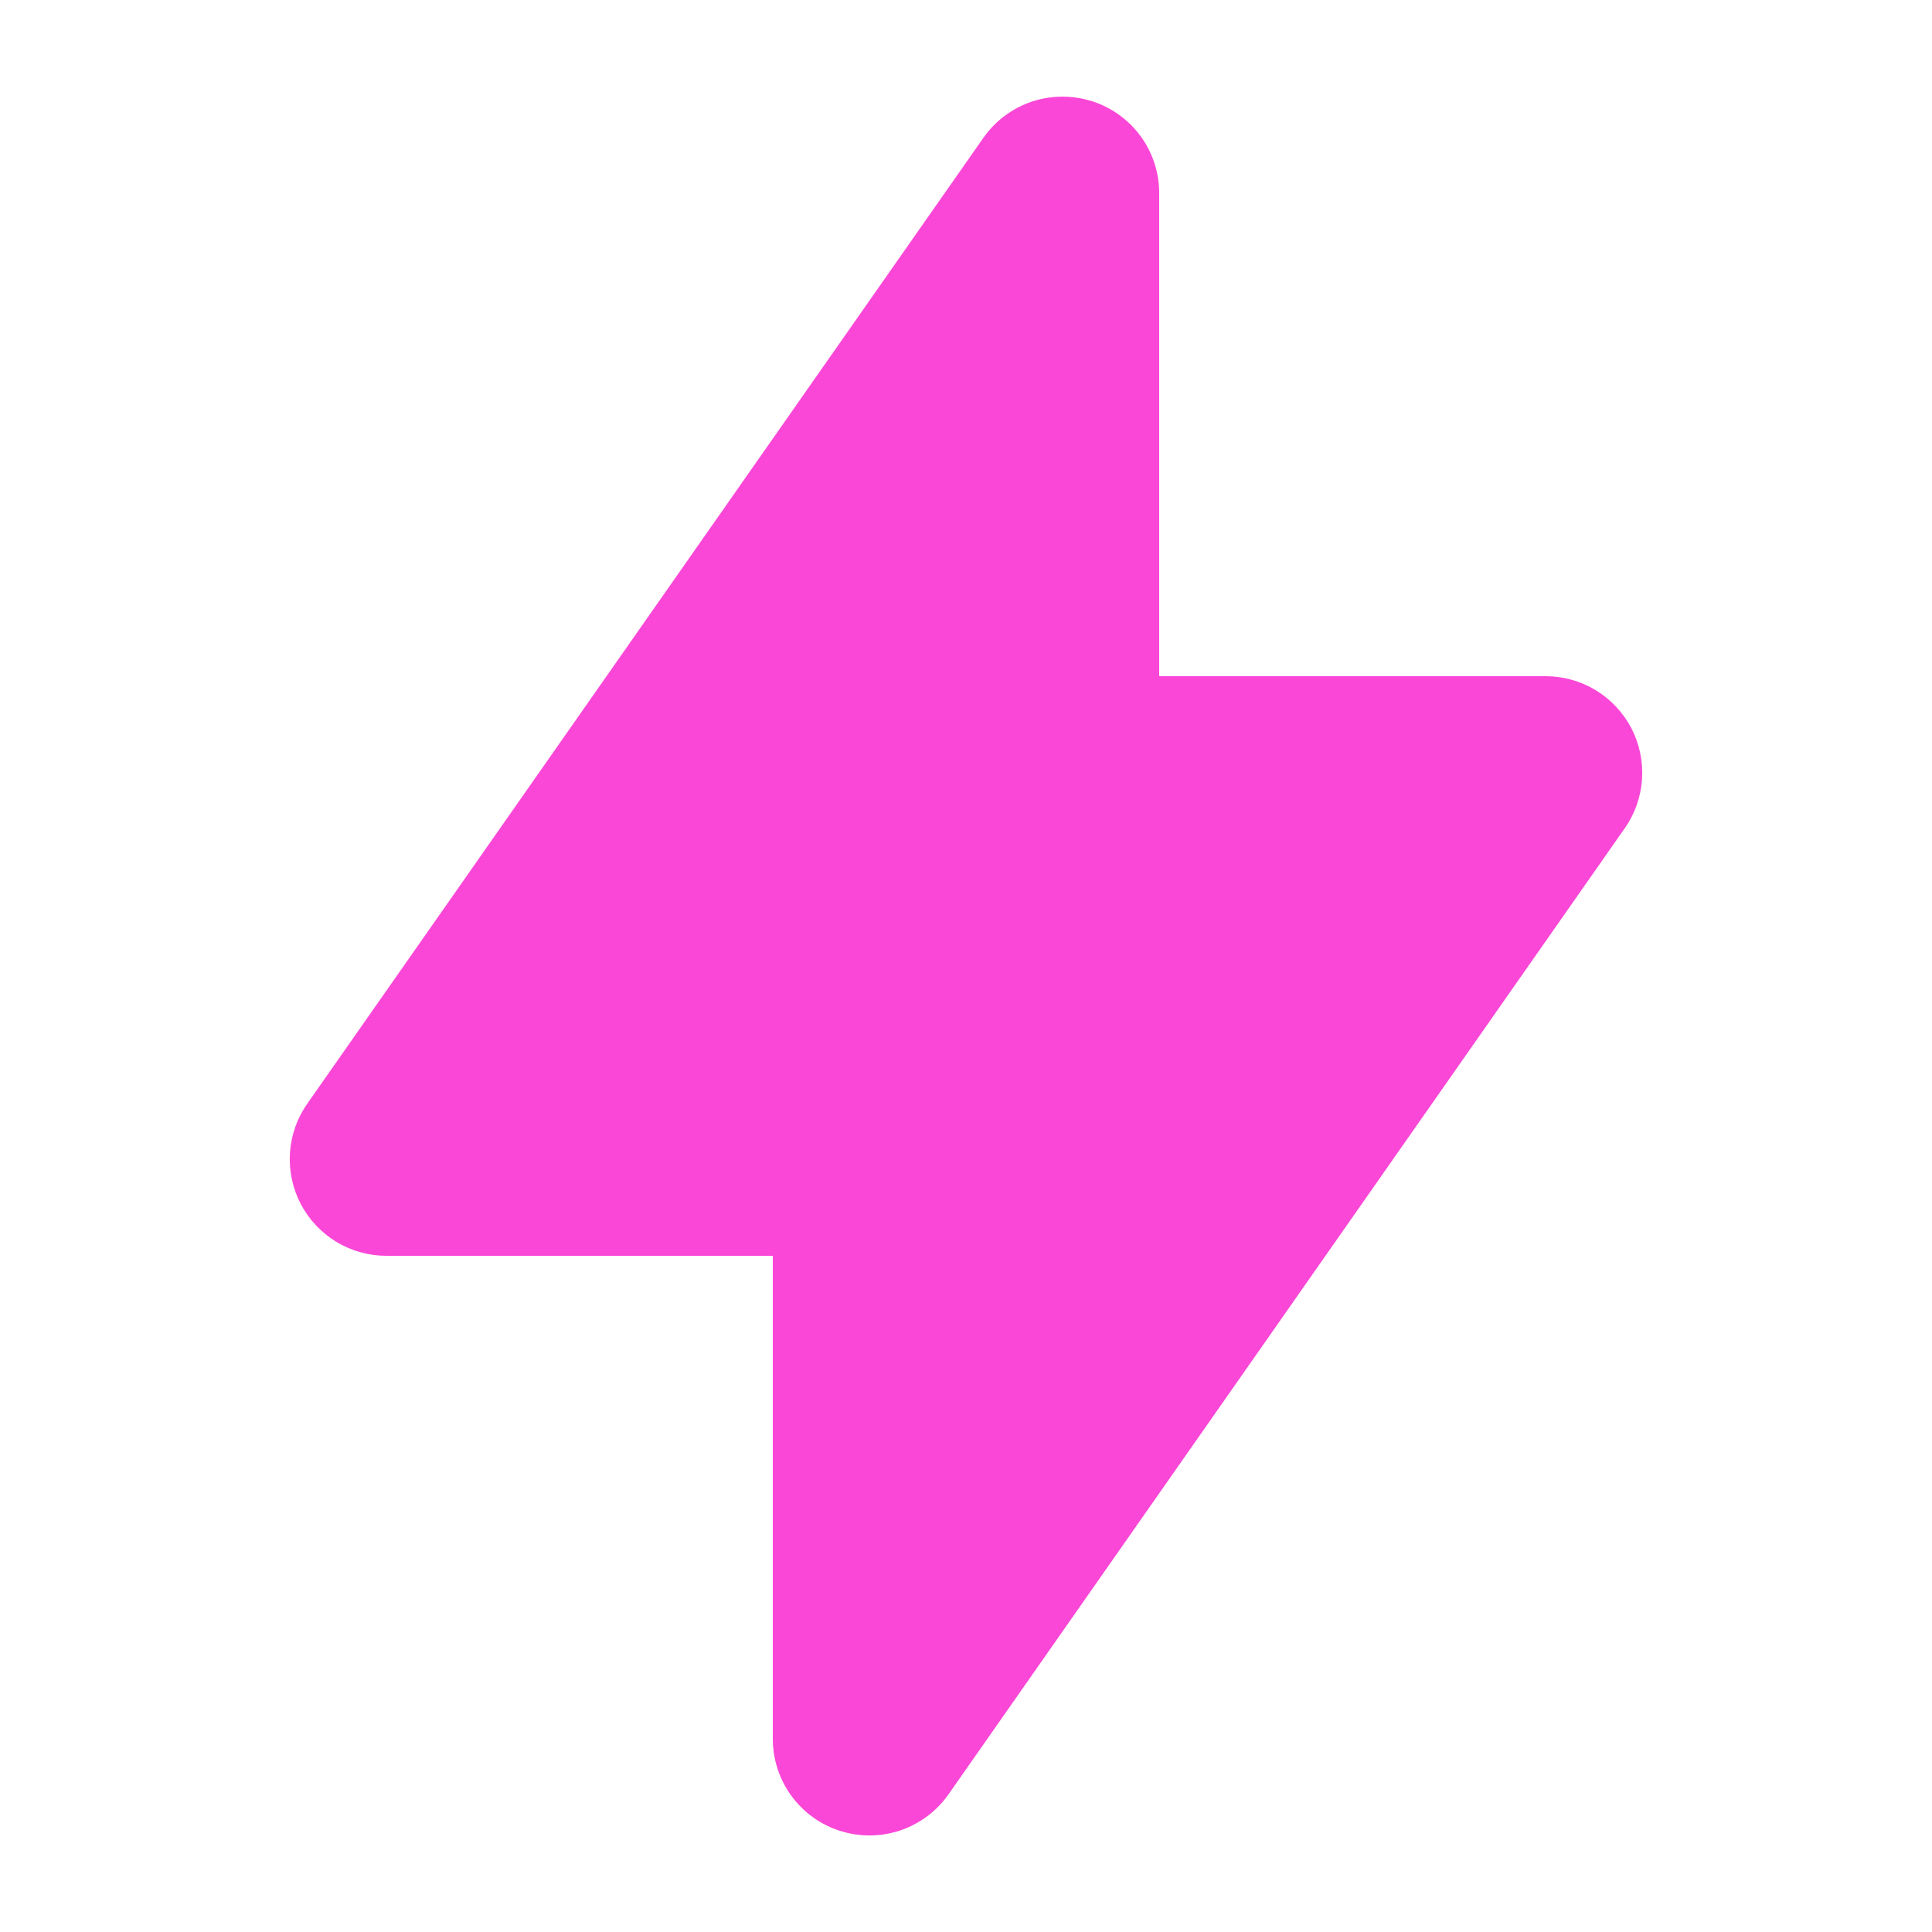 <svg width="24" height="24" viewBox="0 0 24 24" fill="none" xmlns="http://www.w3.org/2000/svg">
<path fill-rule="evenodd" clip-rule="evenodd" d="M13.56 1.255C13.804 1.332 14.016 1.484 14.168 1.69C14.319 1.896 14.4 2.145 14.4 2.4V8.4H19.2C19.419 8.4 19.635 8.46 19.823 8.574C20.01 8.688 20.163 8.851 20.265 9.045C20.366 9.24 20.412 9.459 20.398 9.678C20.384 9.897 20.31 10.108 20.184 10.288L11.784 22.288C11.638 22.497 11.429 22.654 11.187 22.737C10.945 22.819 10.683 22.822 10.44 22.745C10.196 22.669 9.983 22.516 9.832 22.31C9.681 22.104 9.6 21.855 9.6 21.6V15.6H4.8C4.58 15.6 4.365 15.54 4.177 15.426C3.99 15.312 3.837 15.149 3.735 14.955C3.634 14.76 3.588 14.541 3.602 14.322C3.616 14.103 3.69 13.892 3.816 13.712L12.216 1.712C12.362 1.503 12.572 1.346 12.813 1.264C13.055 1.182 13.317 1.18 13.56 1.256" fill="#FB47D7"/>
</svg>
